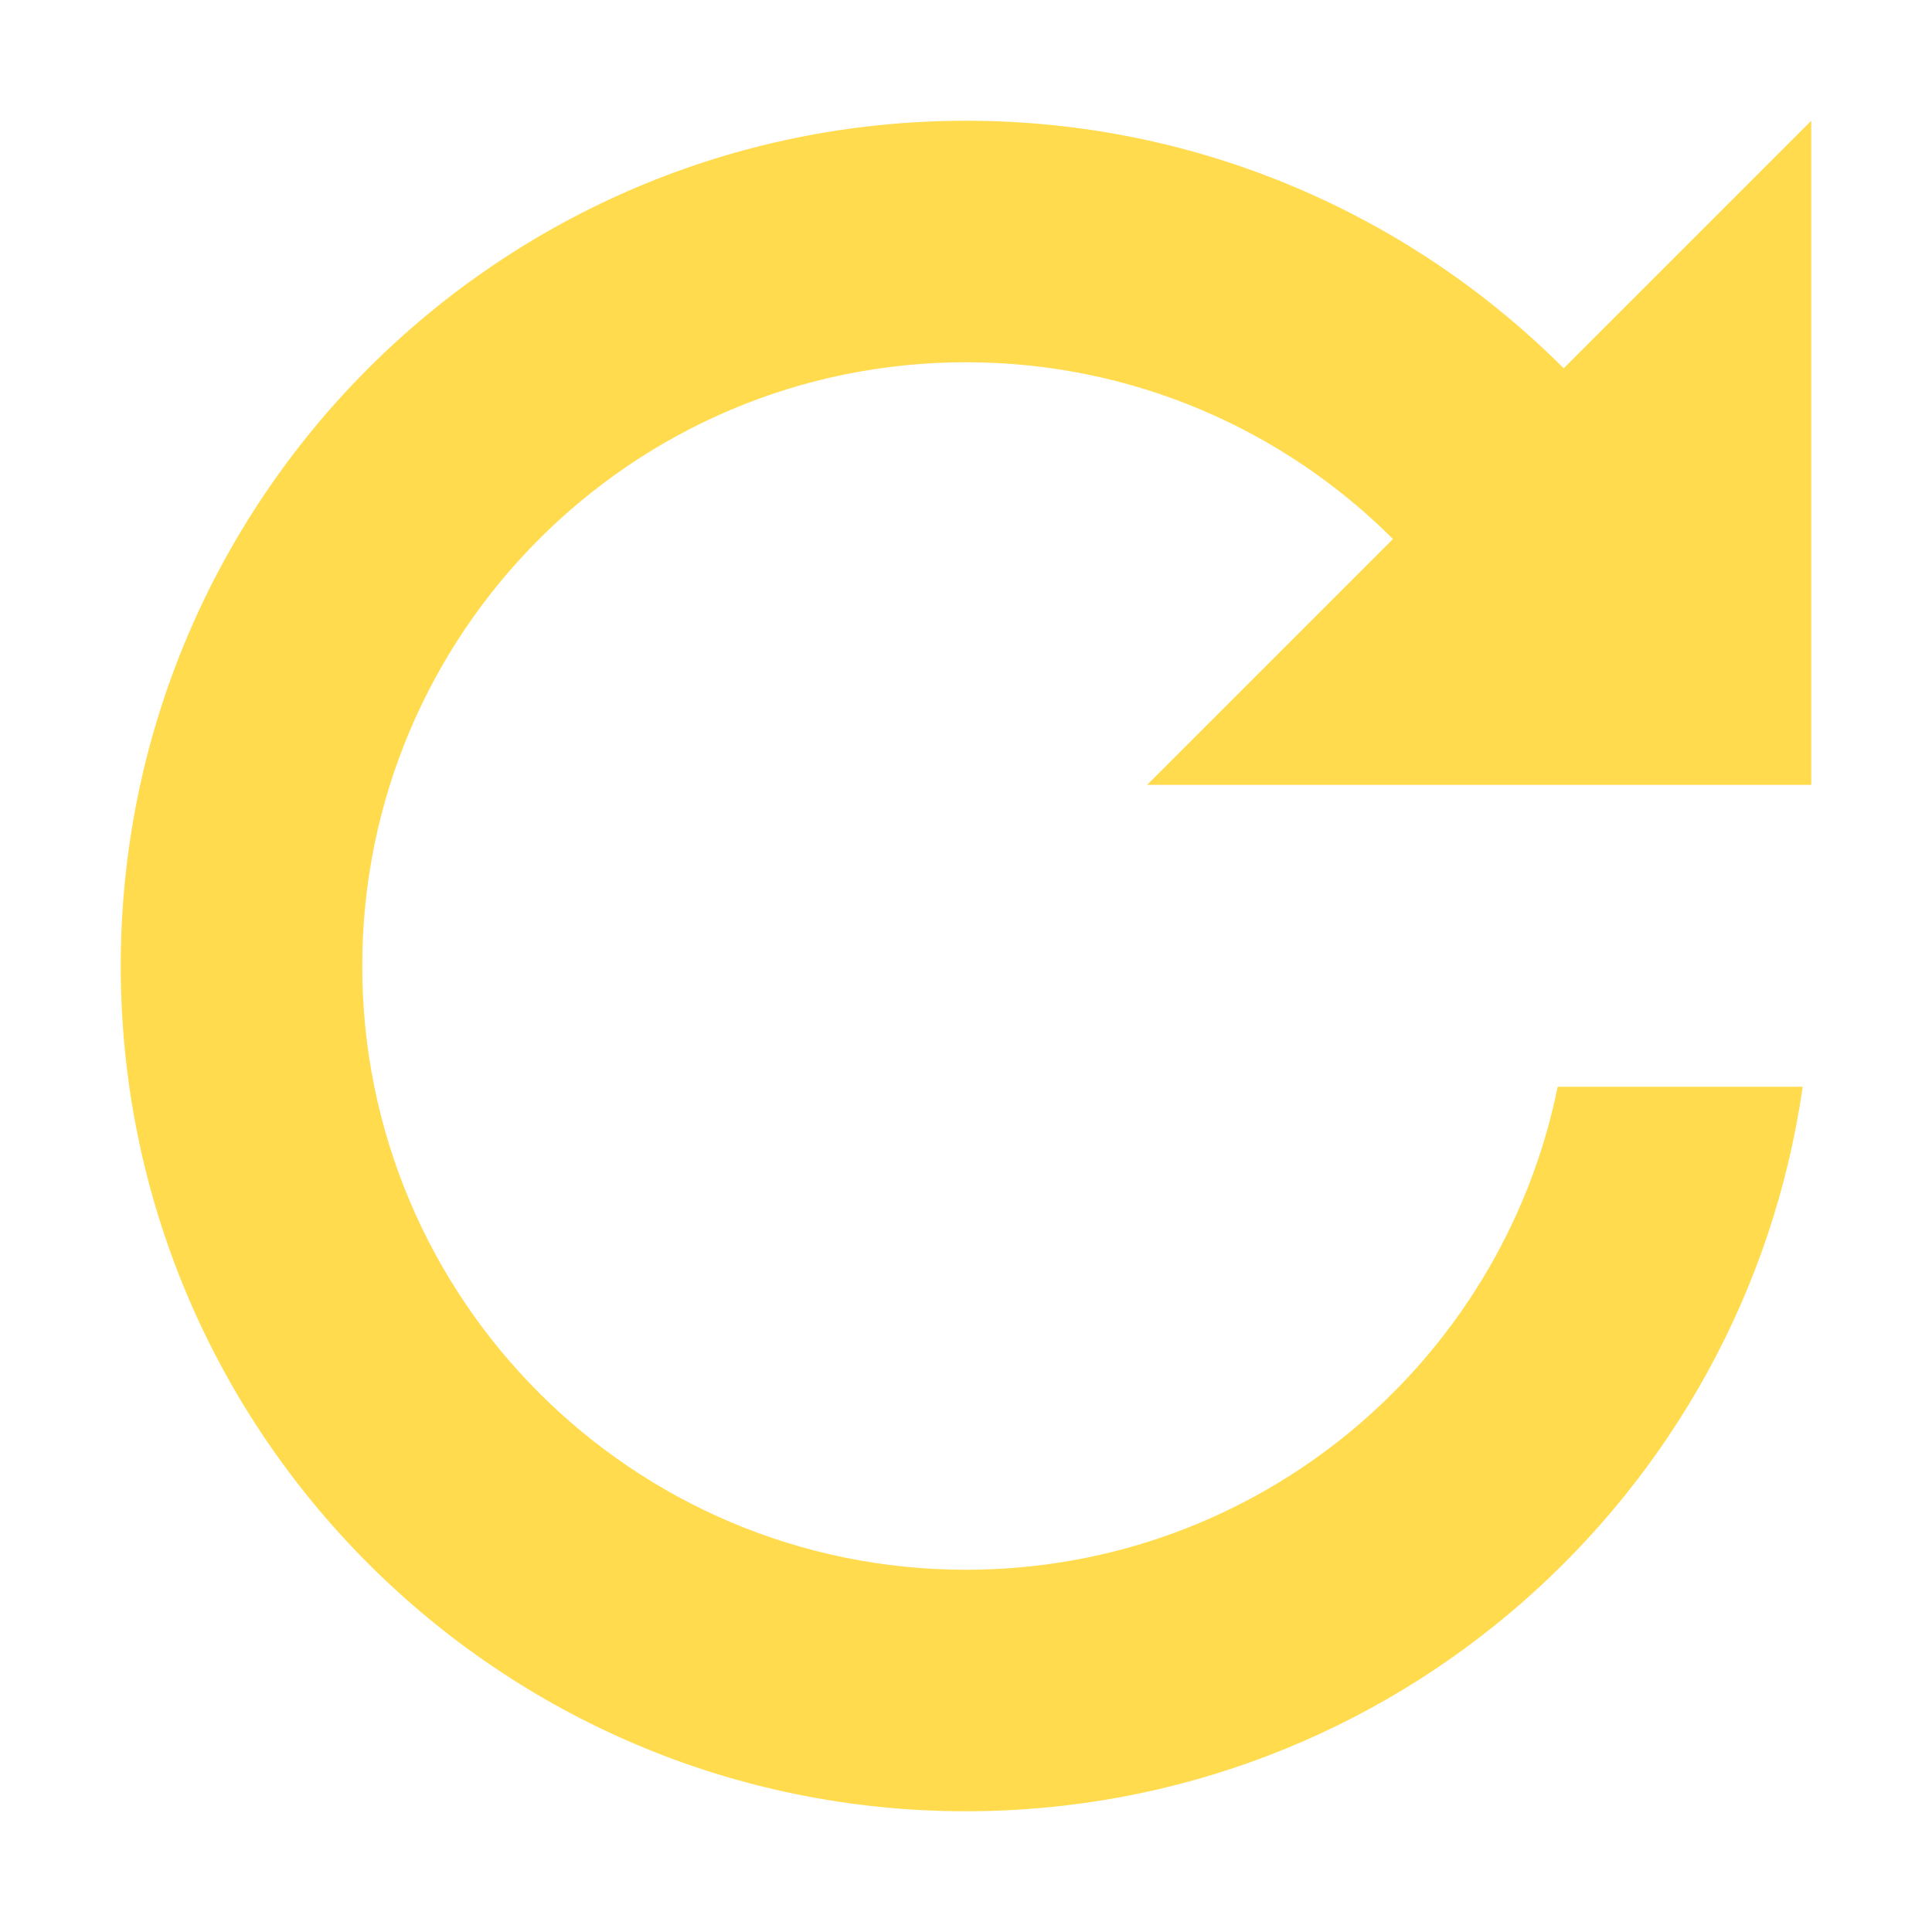<svg xmlns="http://www.w3.org/2000/svg" width="16" height="16" viewBox="0 0 16 16">
  <path fill="#FFDB4D" fill-rule="evenodd" d="M11.536,4.464 L9.5,6.5 L15,6.5 L15,1 L12.95,3.05 C11.683,1.784 9.933,1 8,1 C4.134,1 1,4.134 1,8 C1,11.866 4.134,15 8,15 C11.526,15 14.444,12.392 14.929,9 L12.9,9 C12.437,11.282 10.419,13 8,13 C5.239,13 3,10.761 3,8 C3,5.239 5.239,3 8,3 C9.381,3 10.631,3.56 11.536,4.464 L11.536,4.464 Z"/>
</svg>
